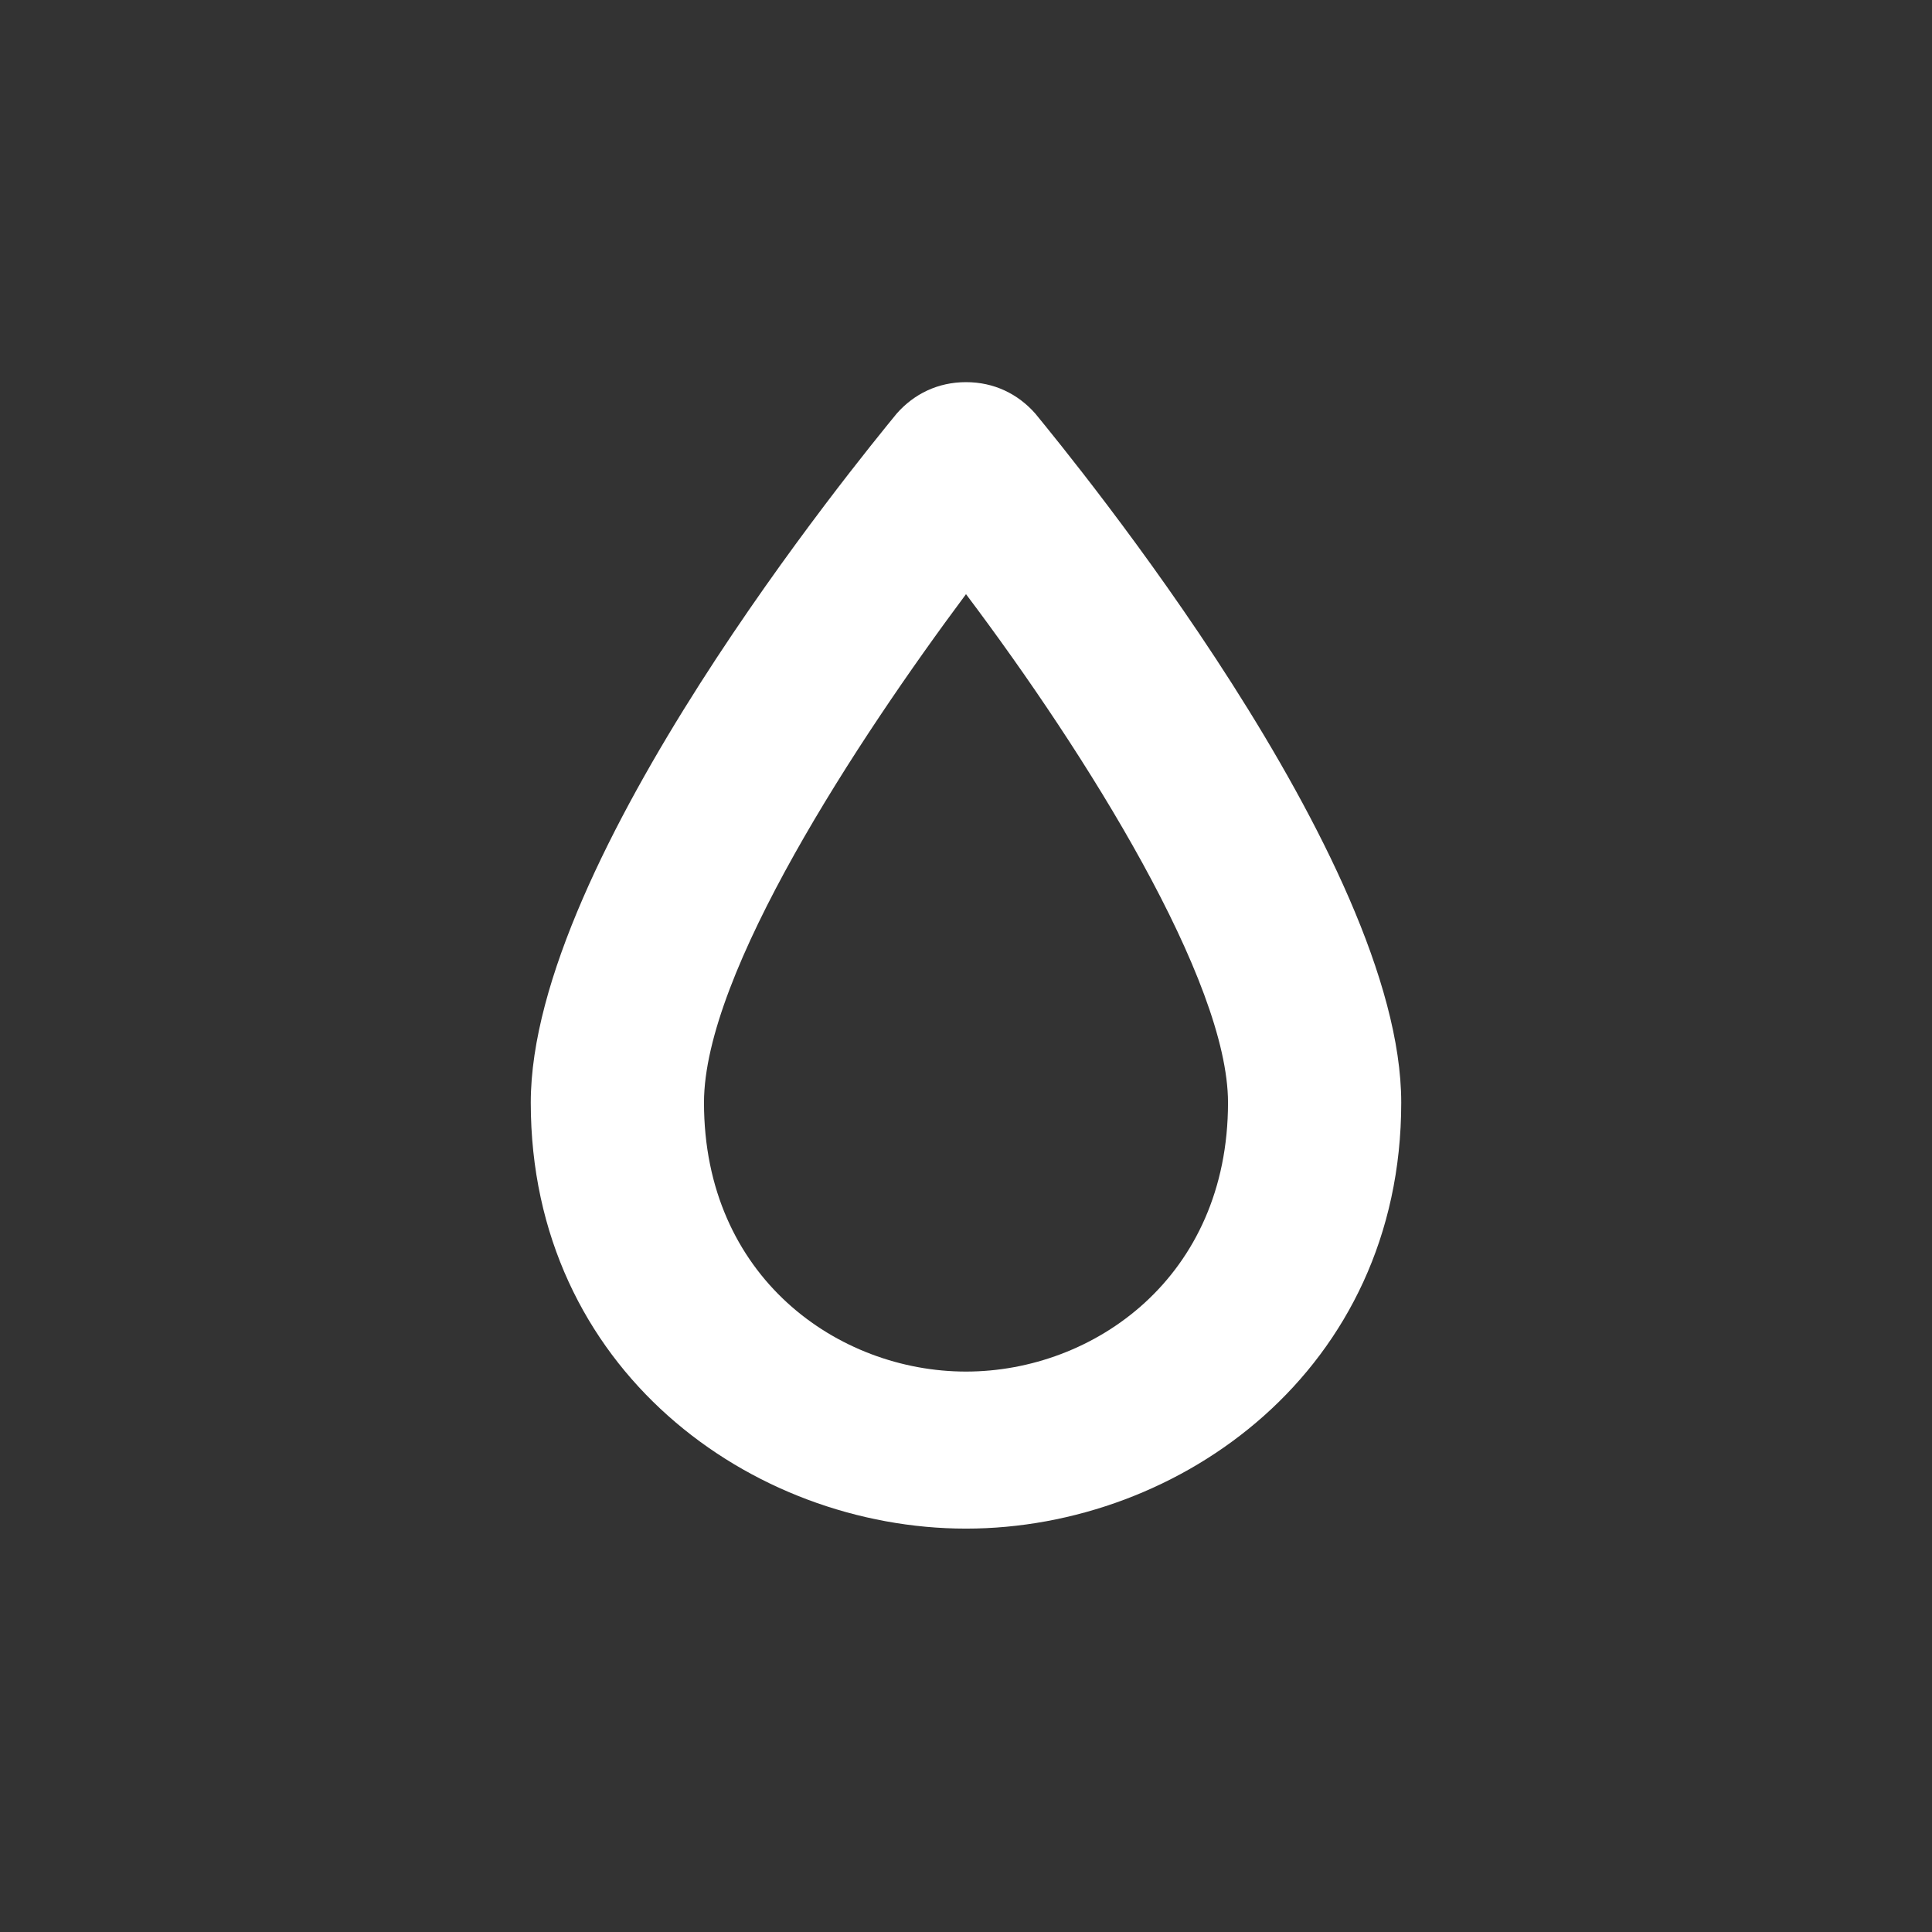 <svg width="91" height="91" viewBox="0 0 91 91" fill="none" xmlns="http://www.w3.org/2000/svg">
<rect x="0" y="0" width="91" height="91" fill="#333333" stroke="none"/>
<path d="M48.764 19.48C47.948 18.555 46.826 18 45.5 18C44.174 18 43.052 18.555 42.236 19.48C40.502 21.606 25 40.469 25 51.935C25 64.51 35.403 72 45.5 72C55.597 72 66 64.51 66 51.935C66 40.469 50.498 21.606 48.764 19.48ZM45.5 64.603C39.483 64.603 33.159 60.164 33.159 51.935C33.159 45.832 40.401 34.829 45.5 27.986C51.211 35.569 57.841 46.202 57.841 51.935C57.841 60.164 51.517 64.603 45.5 64.603Z" fill="white"/>
</svg>
